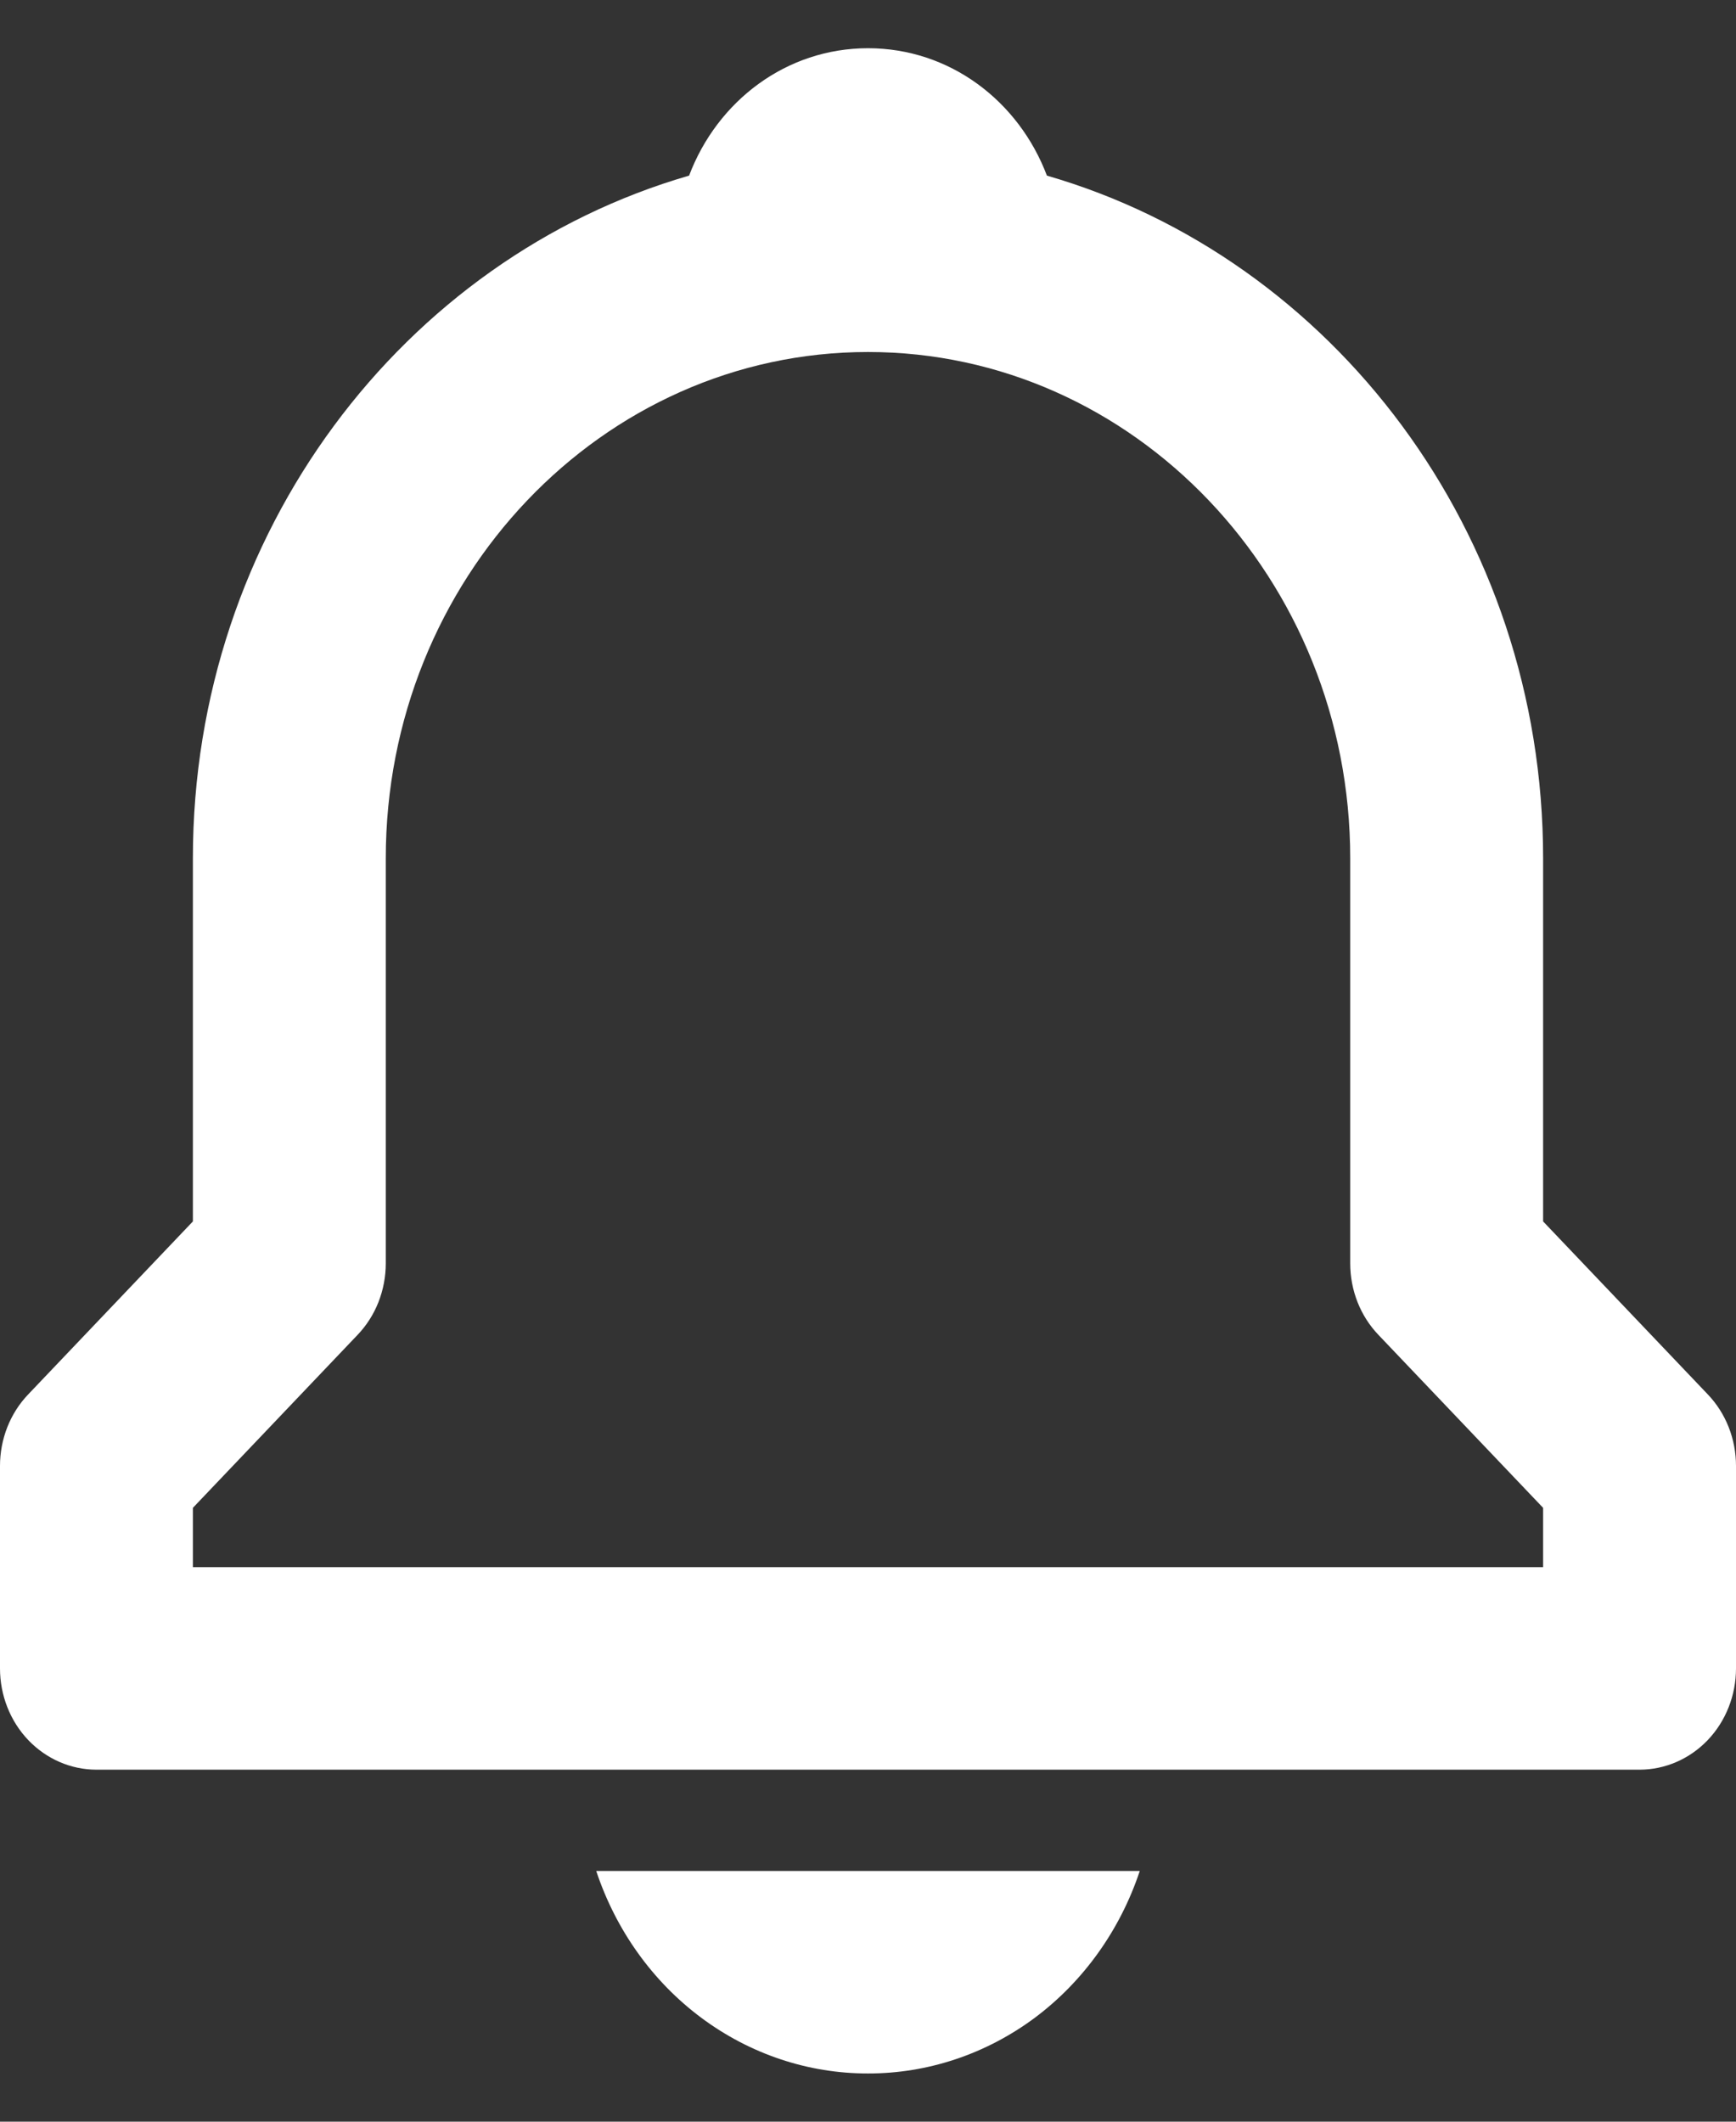 <svg width="18" height="22" viewBox="0 0 18 22" fill="none" xmlns="http://www.w3.org/2000/svg">
<rect x="0" y="0" width="18" height="22" fill="#333333" stroke="none"/>
<path d="M16 12.665V8.9C16 5.522 13.815 2.677 10.855 1.821C10.562 1.046 9.846 0.5 9 0.5C8.154 0.5 7.438 1.046 7.145 1.821C4.185 2.678 2 5.522 2 8.9V12.665L0.293 14.458C0.2 14.555 0.126 14.671 0.076 14.798C0.026 14.925 -0 15.062 1.04767e-06 15.2V17.3C1.04767e-06 17.578 0.105 17.846 0.293 18.043C0.48 18.239 0.735 18.35 1 18.35H17C17.265 18.35 17.52 18.239 17.707 18.043C17.895 17.846 18 17.578 18 17.3V15.2C18 15.062 17.974 14.925 17.924 14.798C17.874 14.671 17.8 14.555 17.707 14.458L16 12.665ZM16 16.25H2V15.635L3.707 13.842C3.8 13.745 3.874 13.629 3.924 13.502C3.974 13.374 4 13.238 4 13.1V8.9C4 6.005 6.243 3.65 9 3.65C11.757 3.65 14 6.005 14 8.9V13.1C14 13.379 14.105 13.646 14.293 13.842L16 15.635V16.25ZM9 21.5C9.619 21.501 10.223 21.299 10.729 20.923C11.233 20.546 11.614 20.014 11.818 19.4H6.182C6.386 20.014 6.766 20.546 7.272 20.923C7.777 21.299 8.381 21.501 9 21.5Z" fill="white"/>
</svg>
